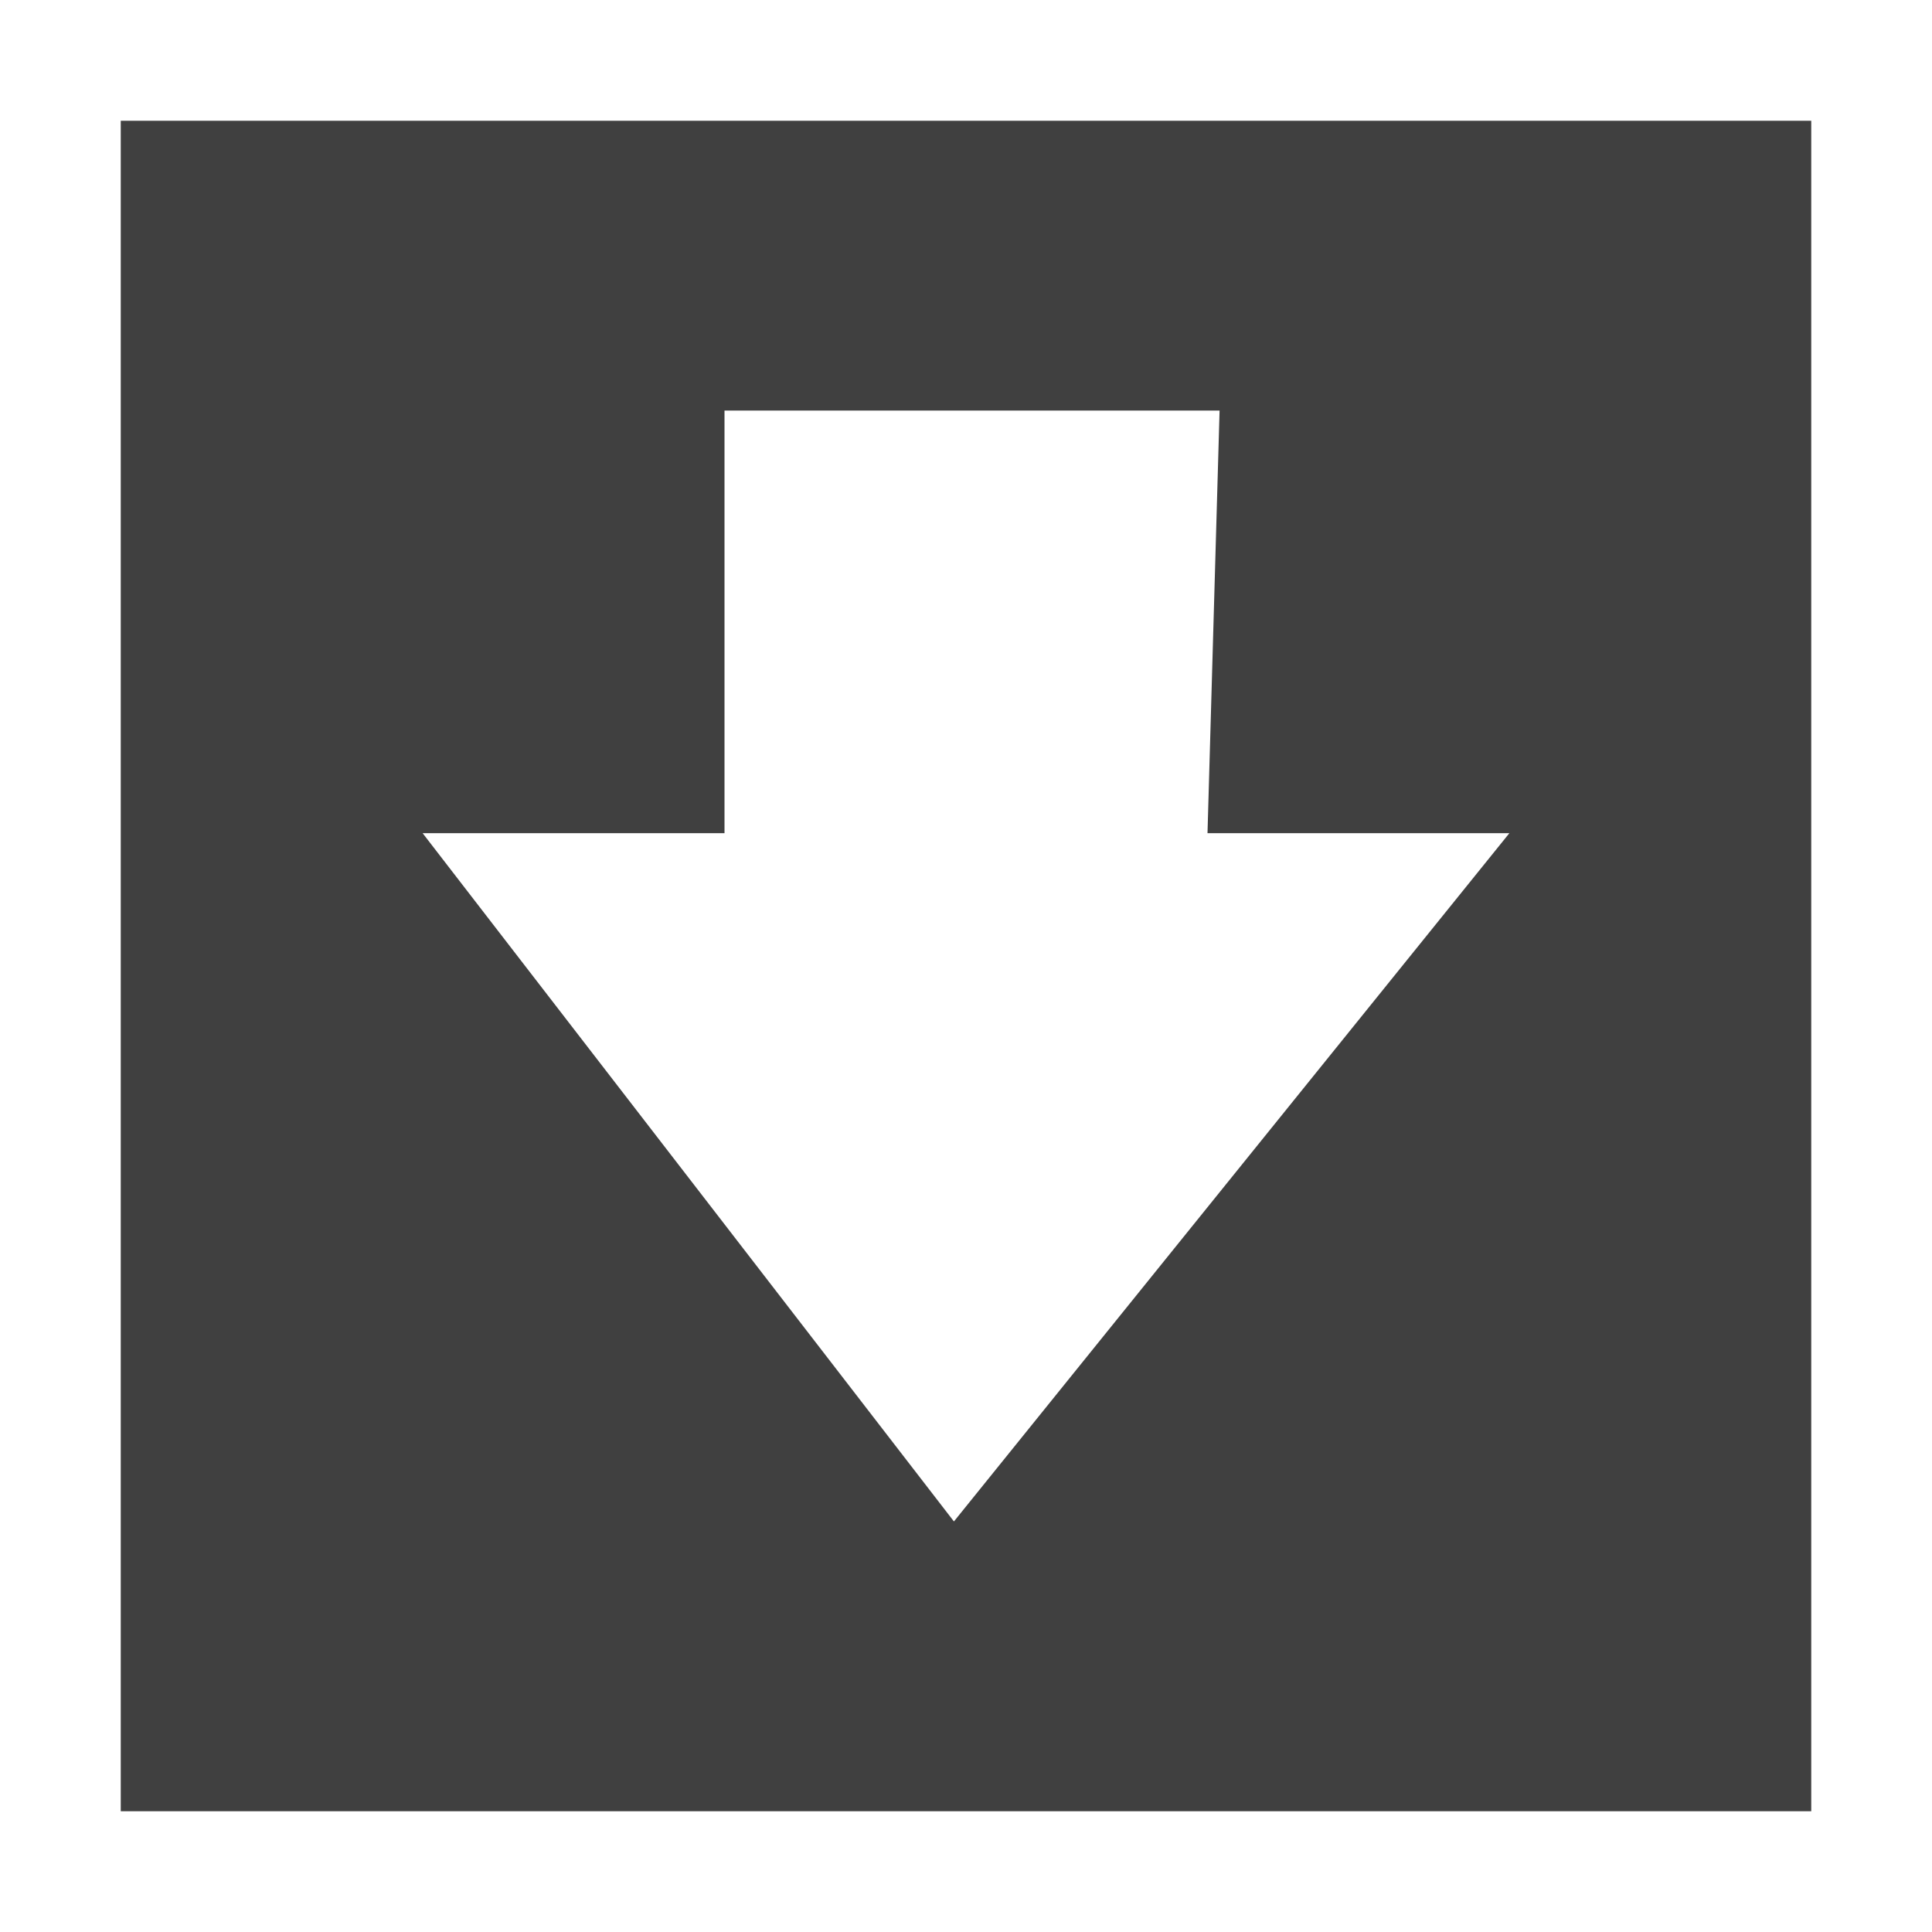 <?xml version="1.0" encoding="utf-8"?>
<!-- Generator: Adobe Illustrator 19.2.1, SVG Export Plug-In . SVG Version: 6.00 Build 0)  -->
<svg version="1.0" id="Layer_1" xmlns="http://www.w3.org/2000/svg" xmlns:xlink="http://www.w3.org/1999/xlink" x="0px" y="0px"
	 viewBox="0 0 16 16" style="enable-background:new 0 0 16 16;" xml:space="preserve">
<style type="text/css">
	.st0{fill:#404040;}
	.st1{fill:none;}
</style>
<path class="st0" d="M15,1H1v14h14V1L15,1z M12.5,6.9l-4.6,5.7L3.5,6.9H6V3.4h4.1L10,6.9H12.5z"/>
<rect class="st1" width="16" height="16"/>
</svg>
